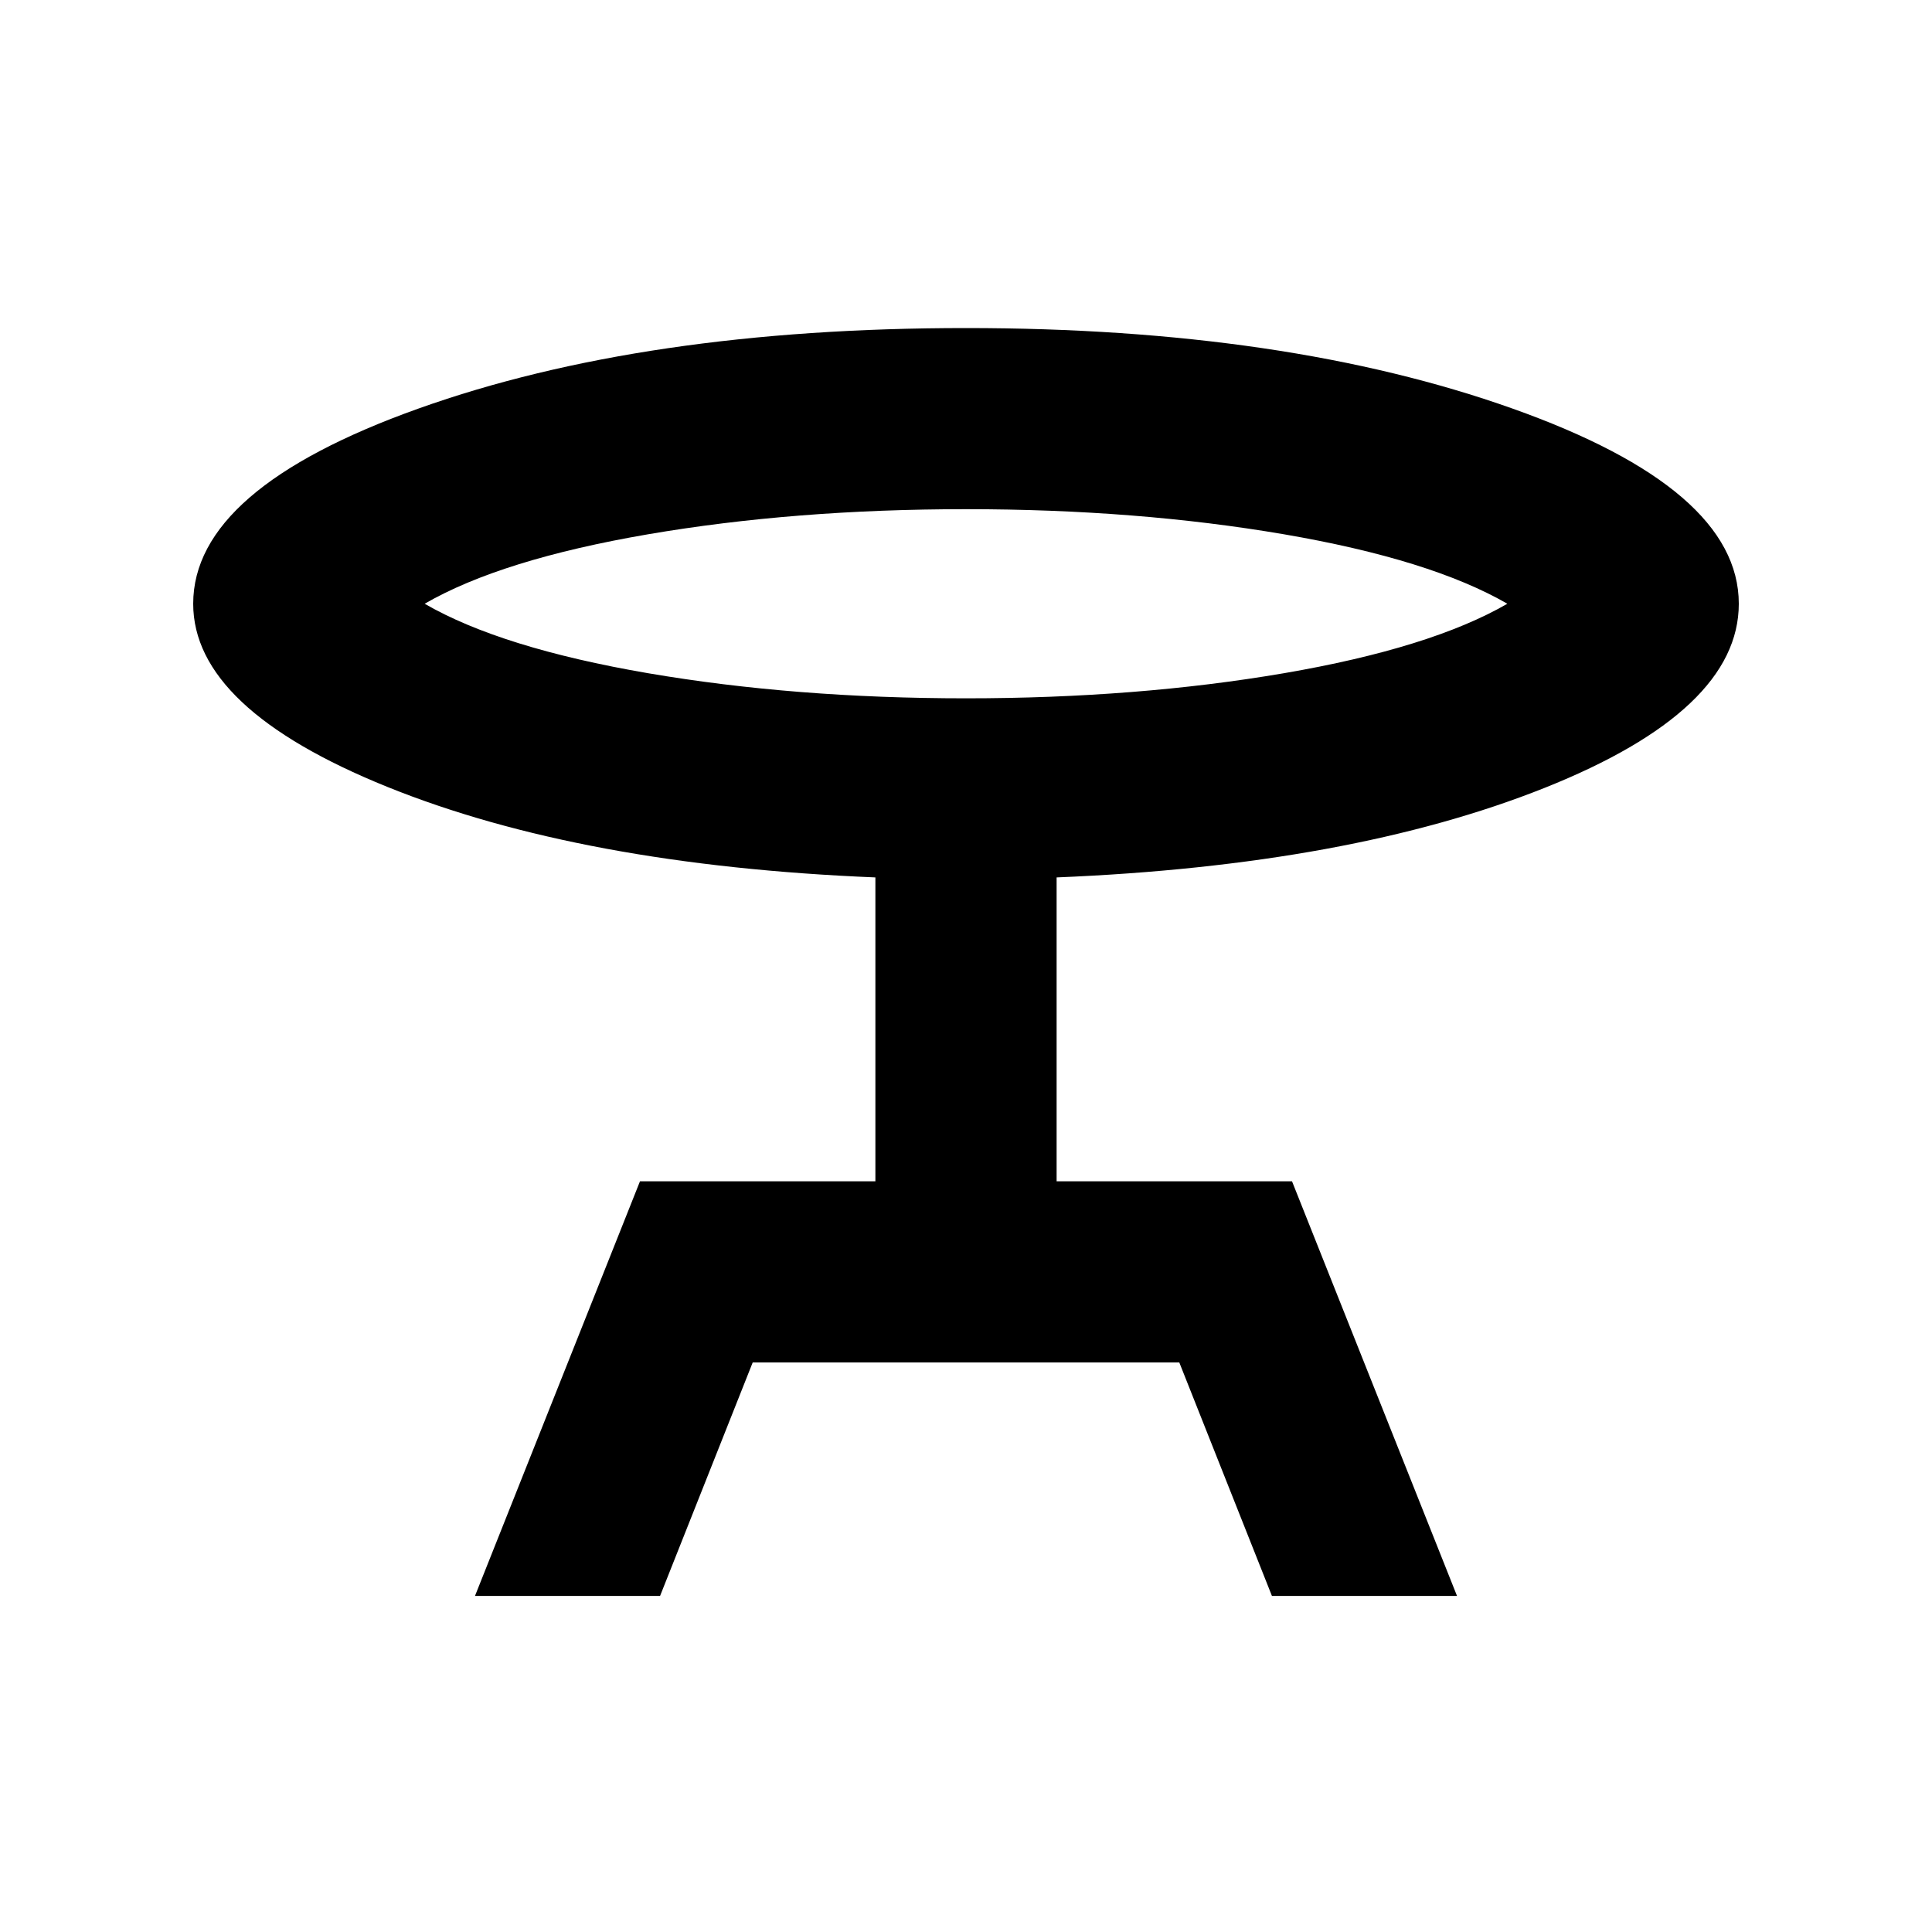 <svg xmlns="http://www.w3.org/2000/svg" height="20" width="20"><path d="m4.917 16.521 1.708-4.292h2.437V9.083q-3.041-.125-5.052-.937Q2 7.333 2 6.25q0-1.188 2.333-2.021Q6.667 3.396 10 3.396q3.312 0 5.656.833T18 6.25q0 1.104-2.01 1.906-2.011.802-5.052.927v3.146h2.437l1.708 4.292h-1.916l-.959-2.417H7.792l-.959 2.417ZM10 7.229q1.771 0 3.292-.26 1.52-.261 2.312-.719-.792-.458-2.312-.719-1.521-.26-3.292-.26t-3.292.26q-1.52.261-2.312.719.792.458 2.312.719 1.521.26 3.292.26Zm0-.979Z"/></svg>